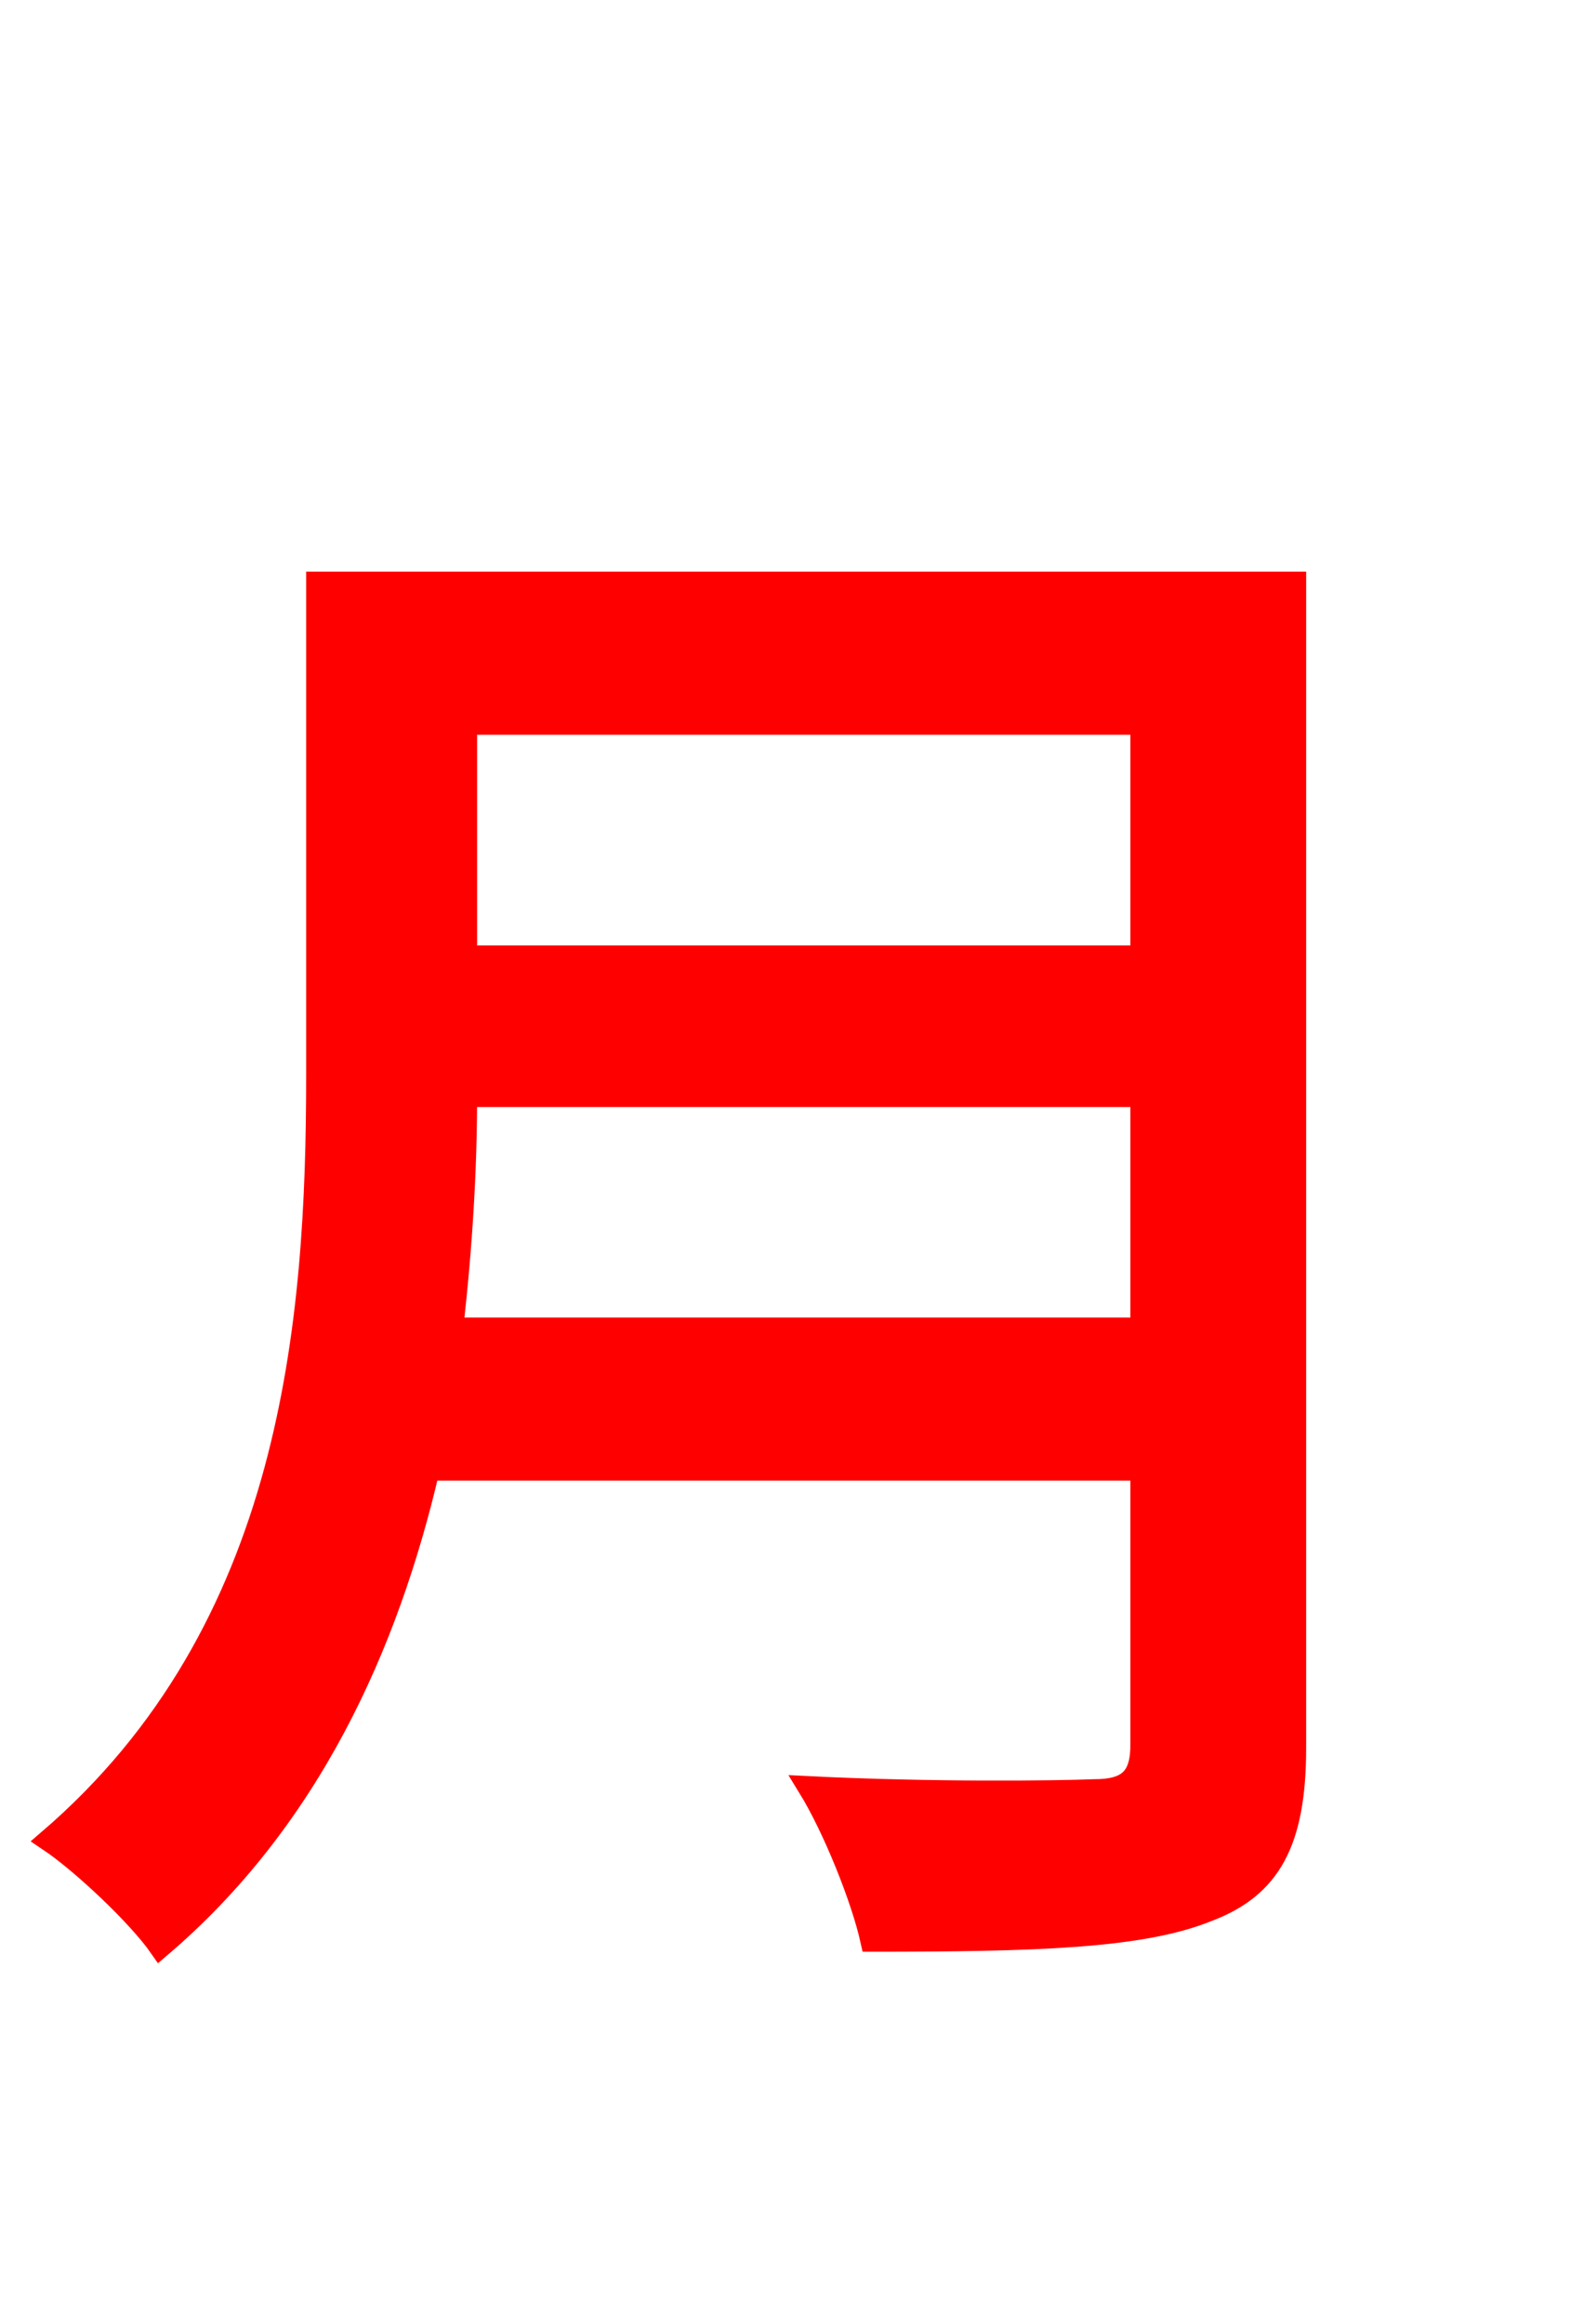 <svg xmlns="http://www.w3.org/2000/svg" xmlns:xlink="http://www.w3.org/1999/xlink" width="72" height="106.56"><path fill="red" stroke="red" d="M20.74 60.91C21.17 57.17 21.38 53.57 21.38 50.26L52.34 50.26L52.34 60.91ZM52.34 33.19L52.34 43.85L21.38 43.85L21.38 33.19ZM59.40 26.71L14.54 26.71L14.54 49.32C14.54 60.62 13.46 74.74 2.23 84.38C3.74 85.39 6.34 87.84 7.34 89.28C14.18 83.45 17.78 75.46 19.66 67.39L52.34 67.39L52.34 79.99C52.34 81.50 51.77 82.08 50.18 82.08C48.46 82.15 42.70 82.22 37.08 81.94C38.23 83.81 39.53 87.05 39.96 88.99C47.45 88.99 52.34 88.85 55.37 87.62C58.25 86.54 59.40 84.46 59.40 80.14Z"/></svg>
